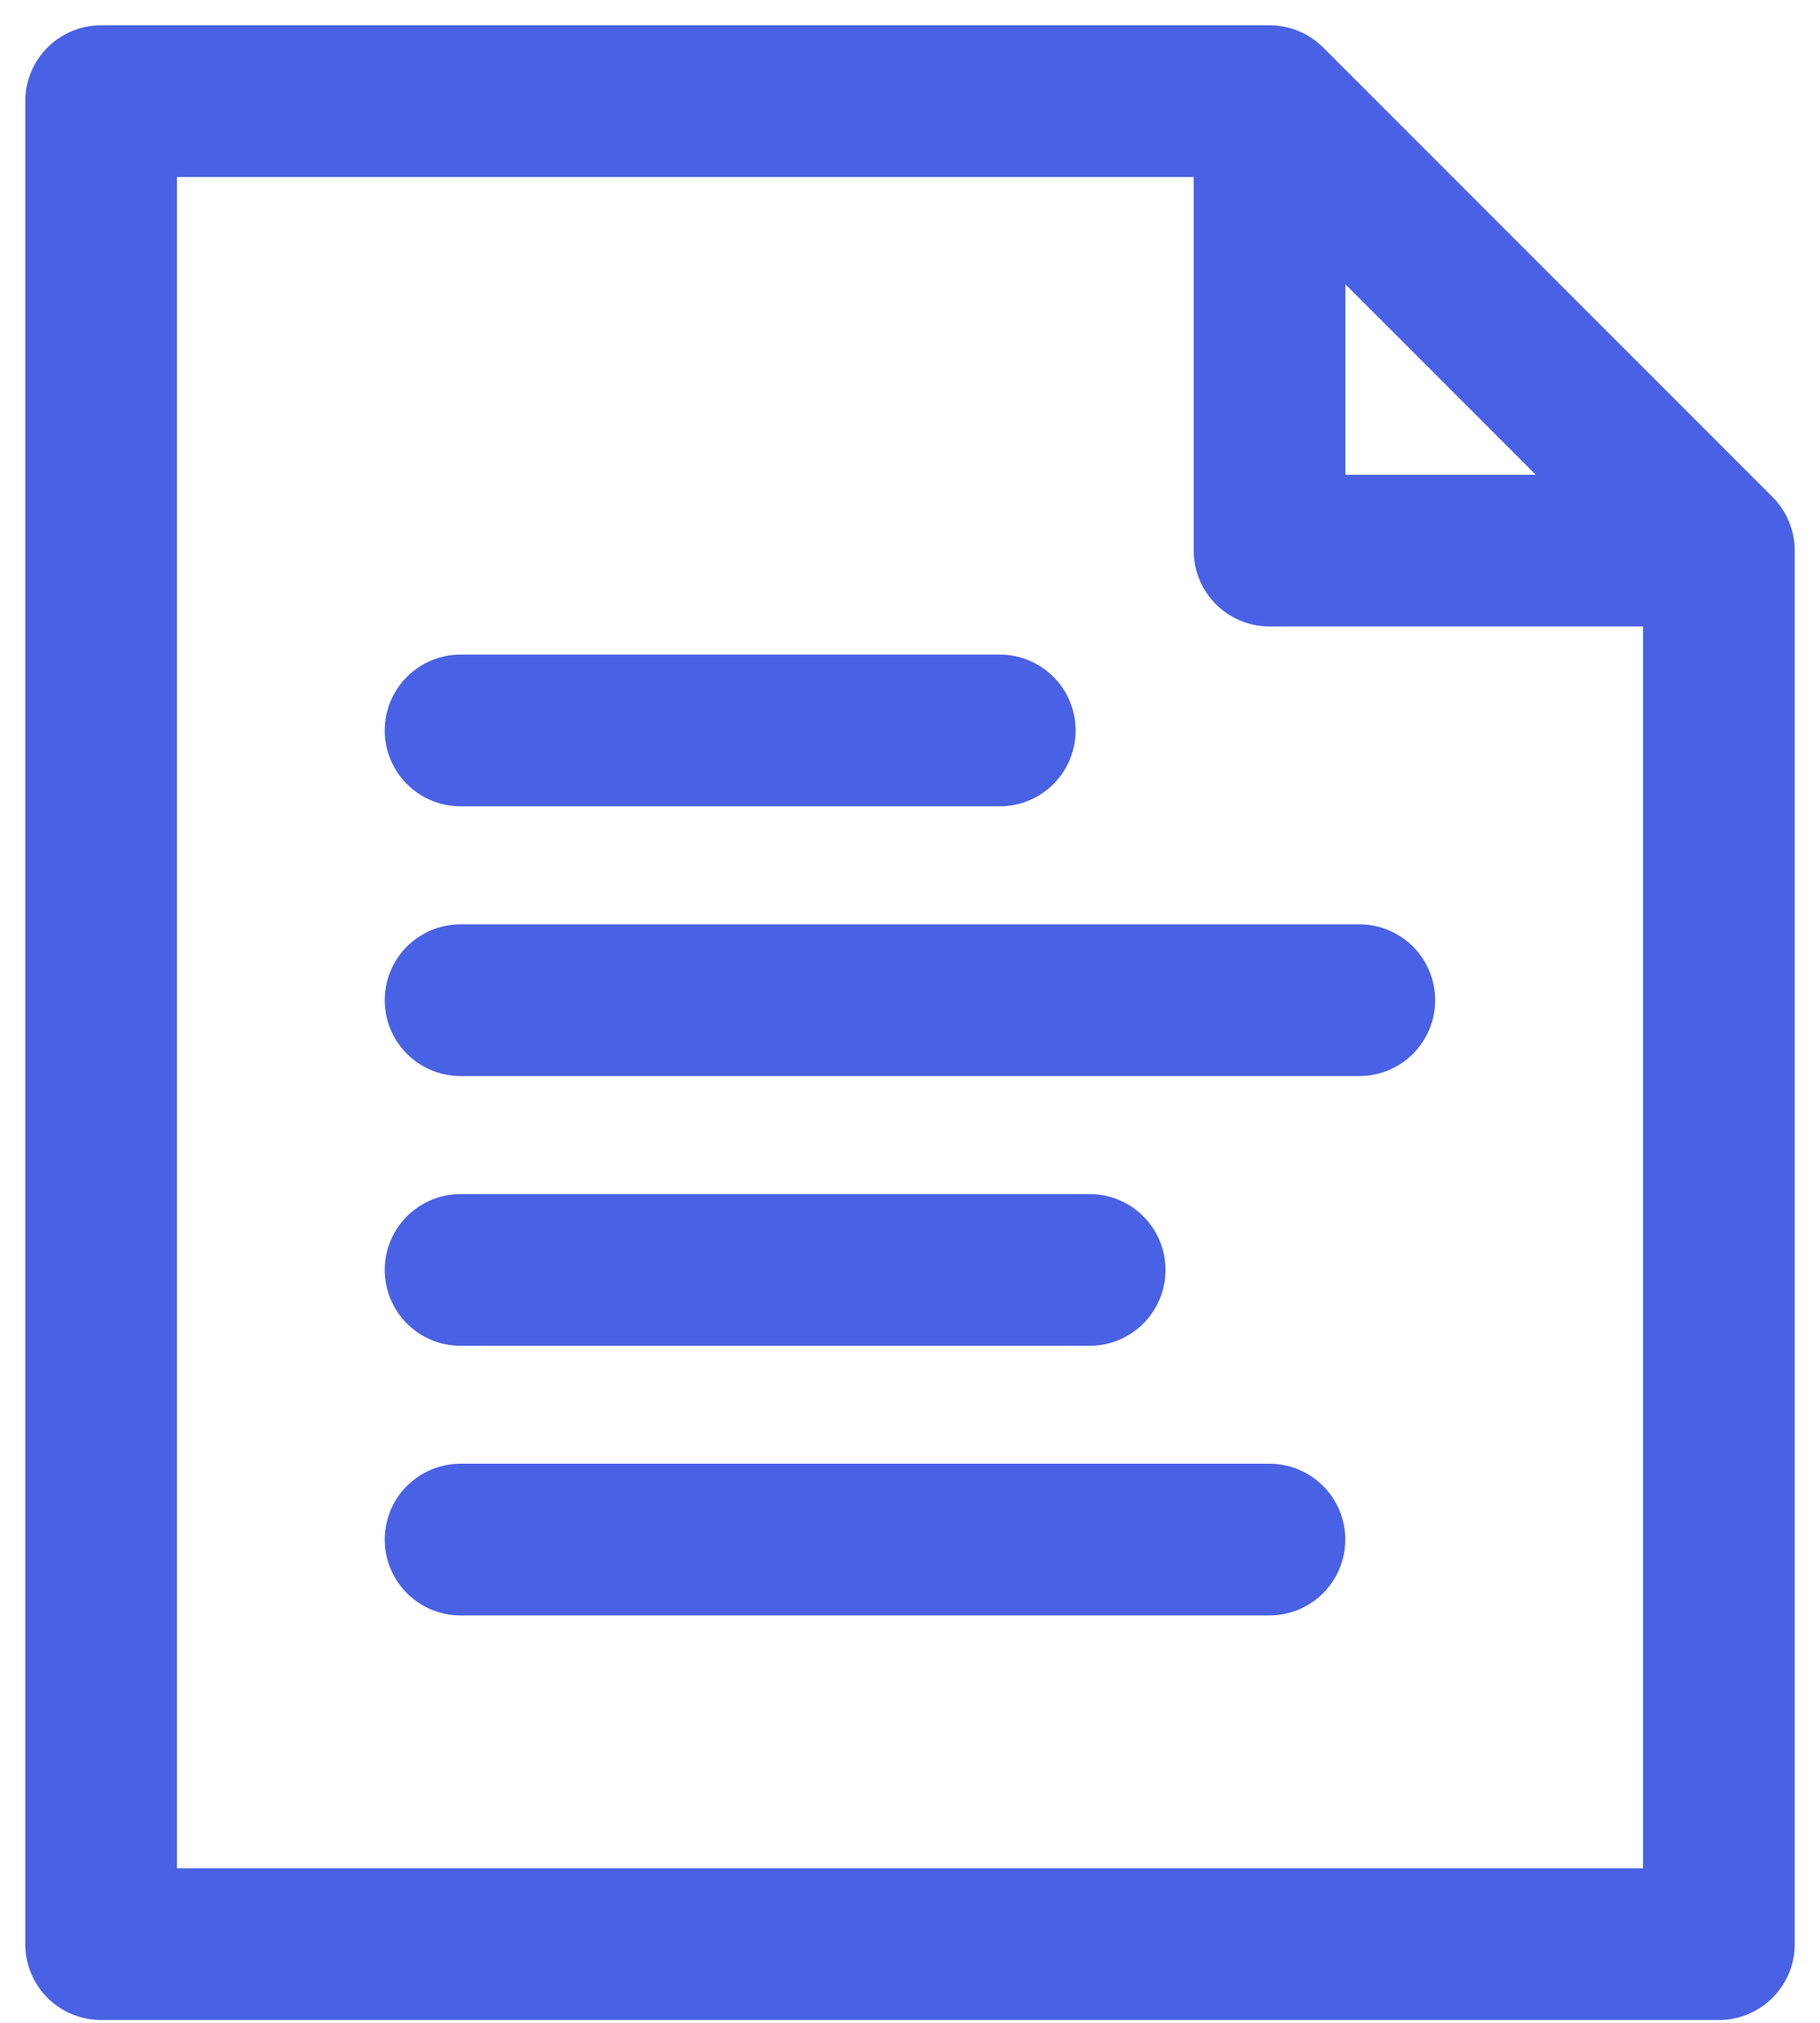 <svg width="18" height="20" viewBox="0 0 18 20" fill="none" xmlns="http://www.w3.org/2000/svg">
<path d="M17 5.444V19.222H1V1H12.556M17 5.444L12.556 1M17 5.444H12.556V1" stroke="#4961E4" stroke-width="1.5" stroke-linecap="round" stroke-linejoin="round"/>
<path d="M4.555 7.222H9.888" stroke="#4961E4" stroke-width="1.5" stroke-linecap="round" stroke-linejoin="round"/>
<path d="M4.555 9.889H13.444" stroke="#4961E4" stroke-width="1.5" stroke-linecap="round" stroke-linejoin="round"/>
<path d="M4.555 15.222H12.555" stroke="#4961E4" stroke-width="1.5" stroke-linecap="round" stroke-linejoin="round"/>
<path d="M4.555 12.556H10.777" stroke="#4961E4" stroke-width="1.5" stroke-linecap="round" stroke-linejoin="round"/>
</svg>
